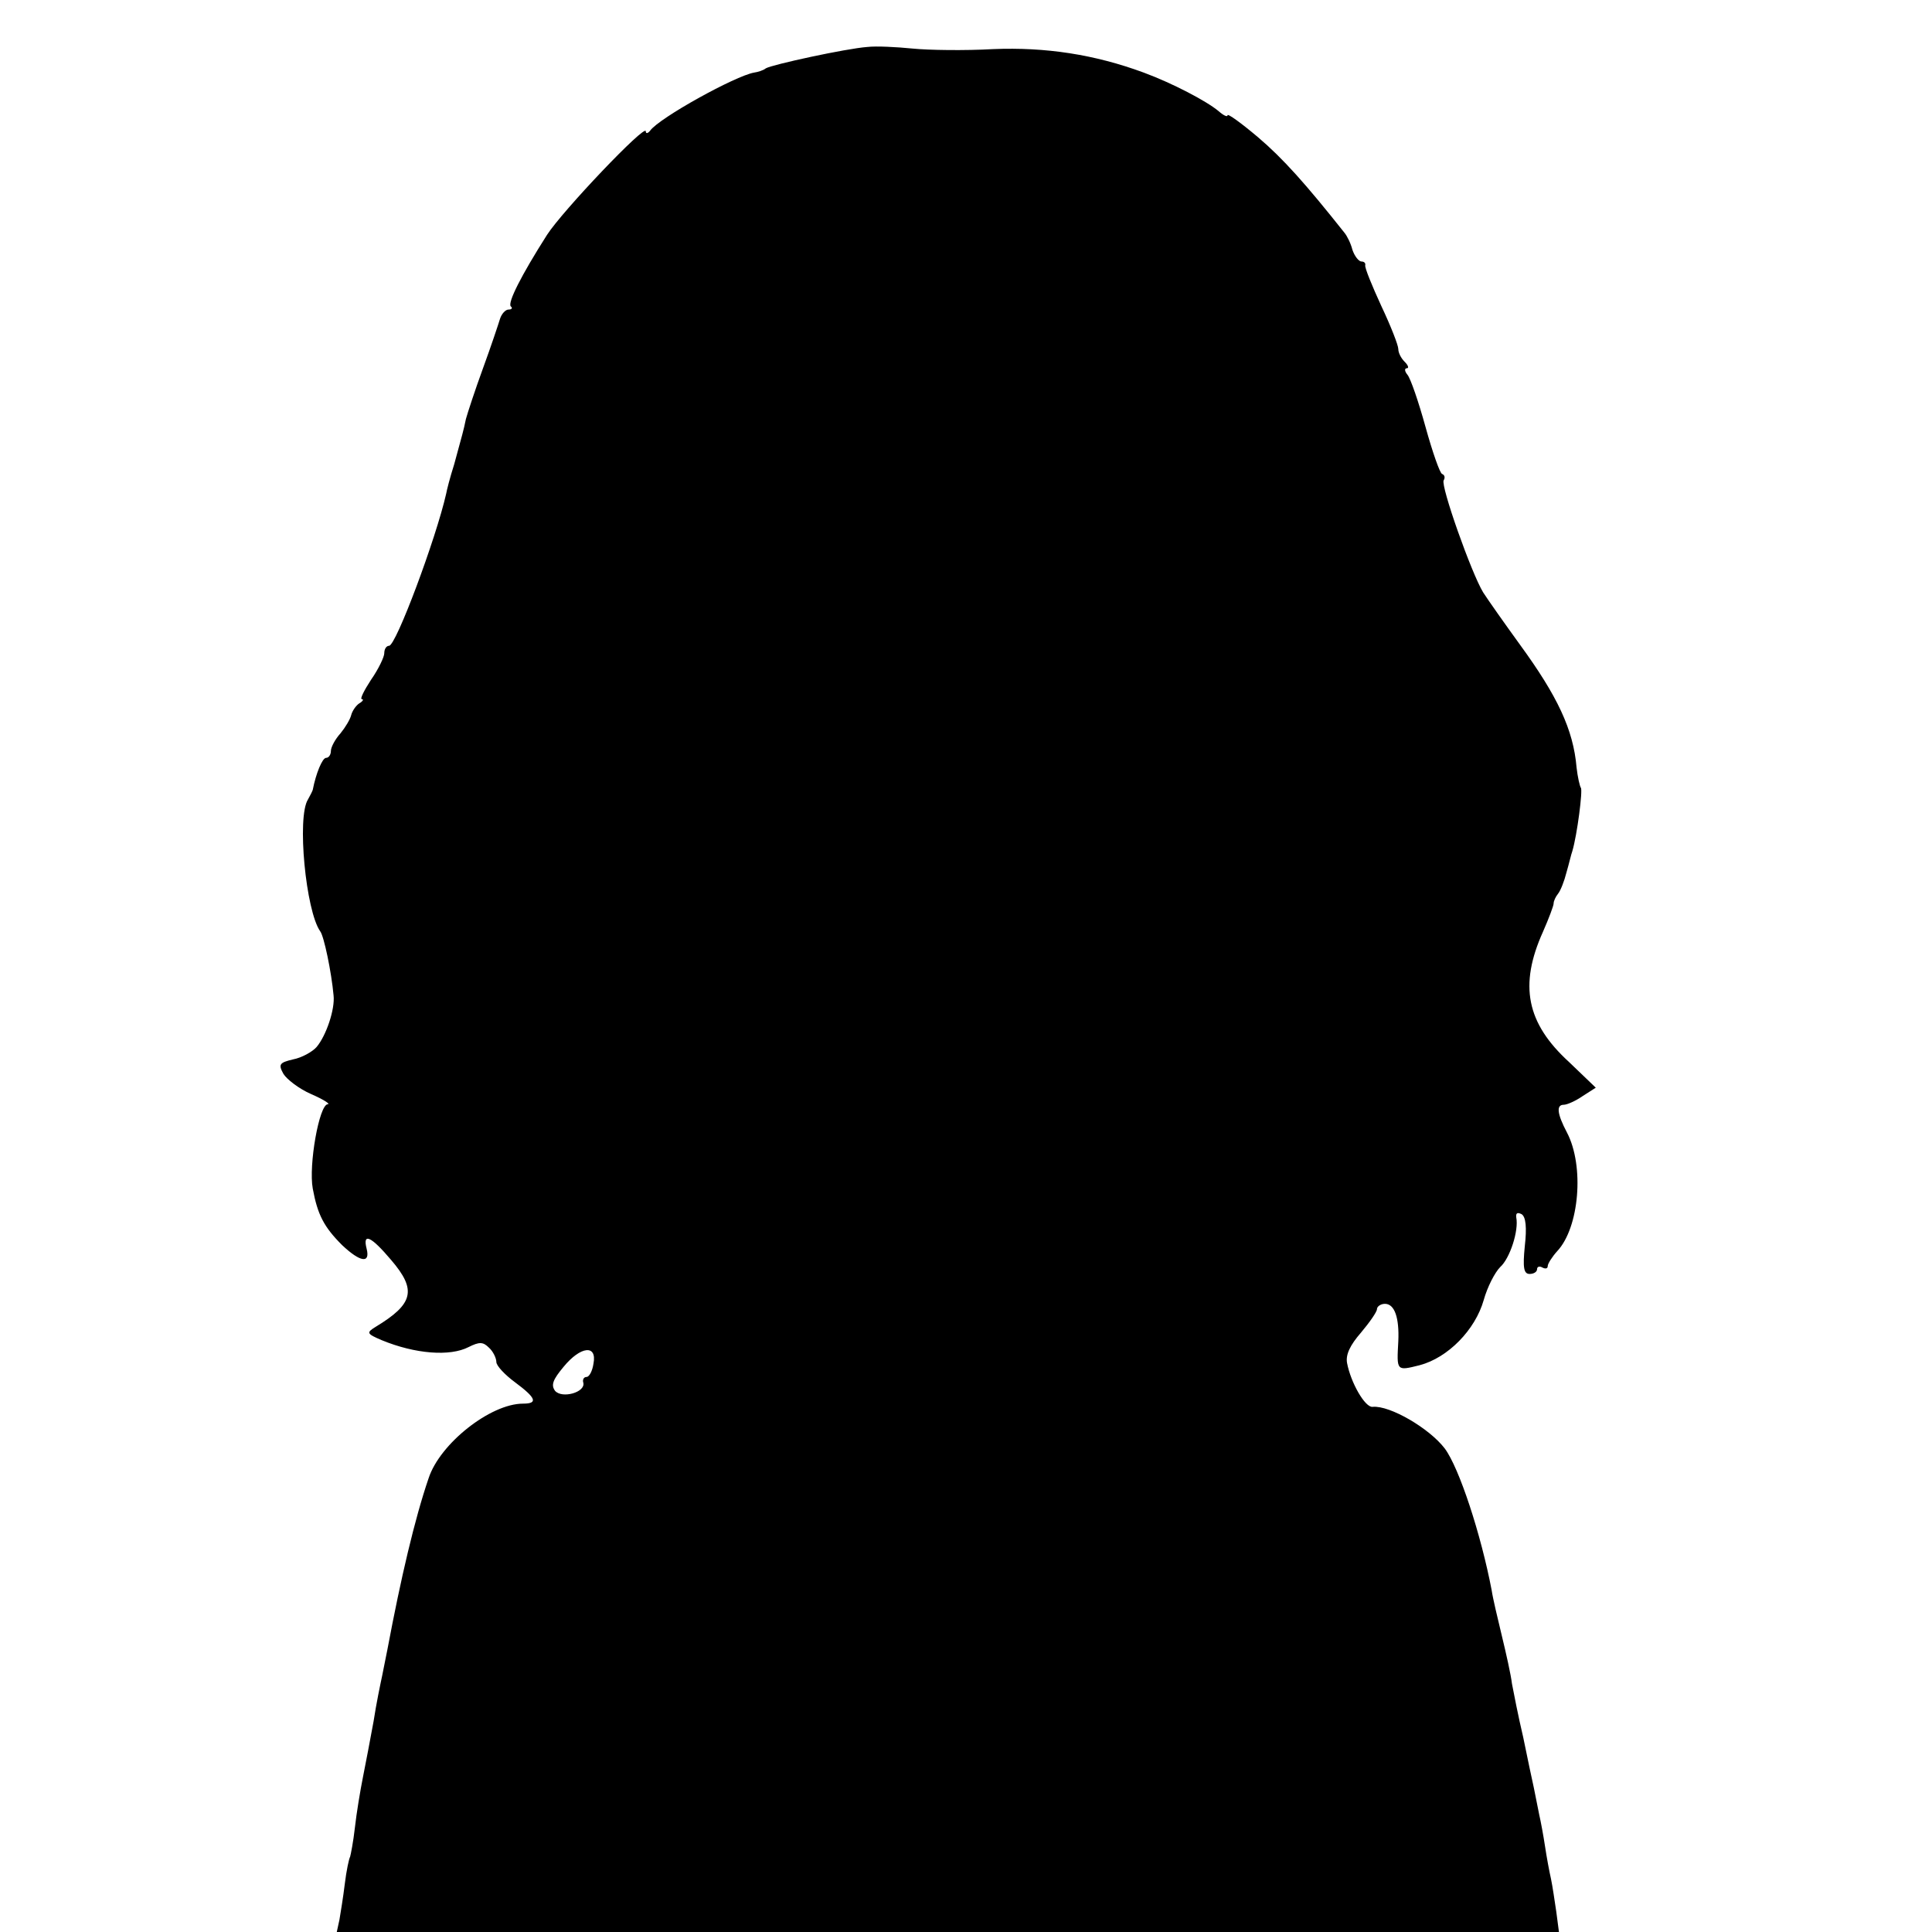 <?xml version="1.0" standalone="no"?>
<!DOCTYPE svg PUBLIC "-//W3C//DTD SVG 20010904//EN"
 "http://www.w3.org/TR/2001/REC-SVG-20010904/DTD/svg10.dtd">
<svg version="1.0" xmlns="http://www.w3.org/2000/svg"
 width="362pt" height="362pt" viewBox="0 0 362 362"
 preserveAspectRatio="xMidYMid meet">
<g transform="translate(0,362) scale(0.1,-0.1)"
fill="#000000" stroke="none">
<path d="M1625 3532 c-40 -3 -178 -33 -190 -40 -5 -4 -15 -7 -22 -8 -35 -6
-178 -85 -195 -109 -4 -5 -8 -6 -8 -1 0 15 -156 -149 -185 -194 -49 -77 -74
-127 -68 -134 4 -3 2 -6 -4 -6 -6 0 -13 -8 -16 -17 -3 -10 -17 -52 -32 -93
-15 -41 -29 -84 -32 -95 -5 -24 -6 -26 -22 -85 -8 -25 -14 -49 -15 -55 -19
-84 -94 -285 -107 -285 -5 0 -9 -6 -9 -14 0 -7 -11 -30 -25 -50 -13 -20 -21
-36 -17 -36 4 0 2 -4 -5 -8 -6 -4 -13 -14 -15 -22 -2 -8 -11 -23 -20 -34 -10
-11 -18 -26 -18 -33 0 -7 -4 -13 -9 -13 -7 0 -19 -29 -25 -60 -1 -3 -5 -11 -9
-18 -21 -33 -4 -209 23 -247 7 -9 21 -76 25 -120 3 -26 -14 -76 -32 -97 -8 -9
-28 -20 -44 -23 -25 -6 -28 -9 -18 -27 6 -10 29 -28 52 -38 23 -10 37 -19 31
-19 -16 -1 -36 -114 -28 -158 9 -49 21 -72 55 -106 34 -32 53 -35 46 -7 -8 31
8 24 46 -21 48 -56 42 -82 -29 -125 -18 -11 -17 -13 11 -25 63 -26 128 -31
163 -13 20 10 27 10 38 -1 8 -7 14 -20 14 -27 0 -7 16 -24 35 -38 39 -29 44
-40 15 -40 -61 0 -156 -75 -177 -140 -26 -76 -52 -187 -77 -320 -3 -14 -7 -36
-10 -50 -3 -14 -11 -52 -16 -85 -6 -33 -15 -80 -20 -105 -5 -25 -12 -67 -15
-94 -3 -27 -8 -52 -9 -55 -2 -3 -7 -26 -10 -51 -3 -25 -8 -55 -10 -67 l-5 -23
1145 0 1145 0 -5 38 c-3 20 -7 48 -10 62 -3 13 -8 40 -11 60 -3 20 -8 47 -11
60 -3 14 -7 36 -10 50 -3 13 -12 56 -20 95 -9 38 -18 84 -21 100 -2 17 -11 57
-19 90 -8 33 -17 71 -19 85 -20 105 -61 230 -88 266 -29 38 -103 81 -135 78
-14 -2 -41 45 -48 82 -3 16 6 34 26 57 16 19 30 39 30 44 0 5 7 10 15 10 18 0
27 -26 25 -70 -3 -56 -4 -56 40 -45 53 14 104 66 120 122 7 25 21 52 31 62 18
16 35 68 30 93 -1 8 2 10 10 6 8 -5 10 -25 6 -60 -4 -40 -2 -52 9 -52 8 0 14
4 14 9 0 5 5 6 10 3 6 -3 10 -2 10 3 0 4 8 17 18 28 41 44 51 159 18 222 -19
36 -20 52 -6 52 6 0 22 7 35 16 l25 16 -50 48 c-80 73 -94 144 -49 244 11 25
20 49 20 53 0 5 4 13 8 18 5 6 12 24 16 40 5 17 9 35 11 40 9 30 20 115 16
119 -2 3 -6 20 -8 38 -6 71 -36 134 -106 230 -29 40 -60 84 -69 98 -22 36 -80
200 -74 210 3 5 2 10 -3 12 -4 1 -18 41 -31 88 -13 47 -28 91 -34 98 -5 6 -6
12 -1 12 4 0 3 5 -4 12 -7 7 -12 17 -12 24 0 7 -14 43 -32 81 -17 37 -31 71
-30 76 1 4 -2 7 -7 7 -5 0 -13 10 -17 22 -3 12 -10 26 -15 32 -73 92 -115 139
-162 179 -32 27 -57 45 -57 41 0 -4 -8 0 -17 8 -23 19 -86 52 -140 72 -92 34
-184 48 -282 44 -53 -3 -121 -2 -151 1 -30 3 -68 5 -85 3z m-513 -2467 c-2
-14 -8 -25 -13 -25 -5 0 -8 -5 -6 -11 4 -18 -40 -30 -53 -15 -8 11 -4 21 16
45 32 39 63 42 56 6z"/>
</g>
</svg>
